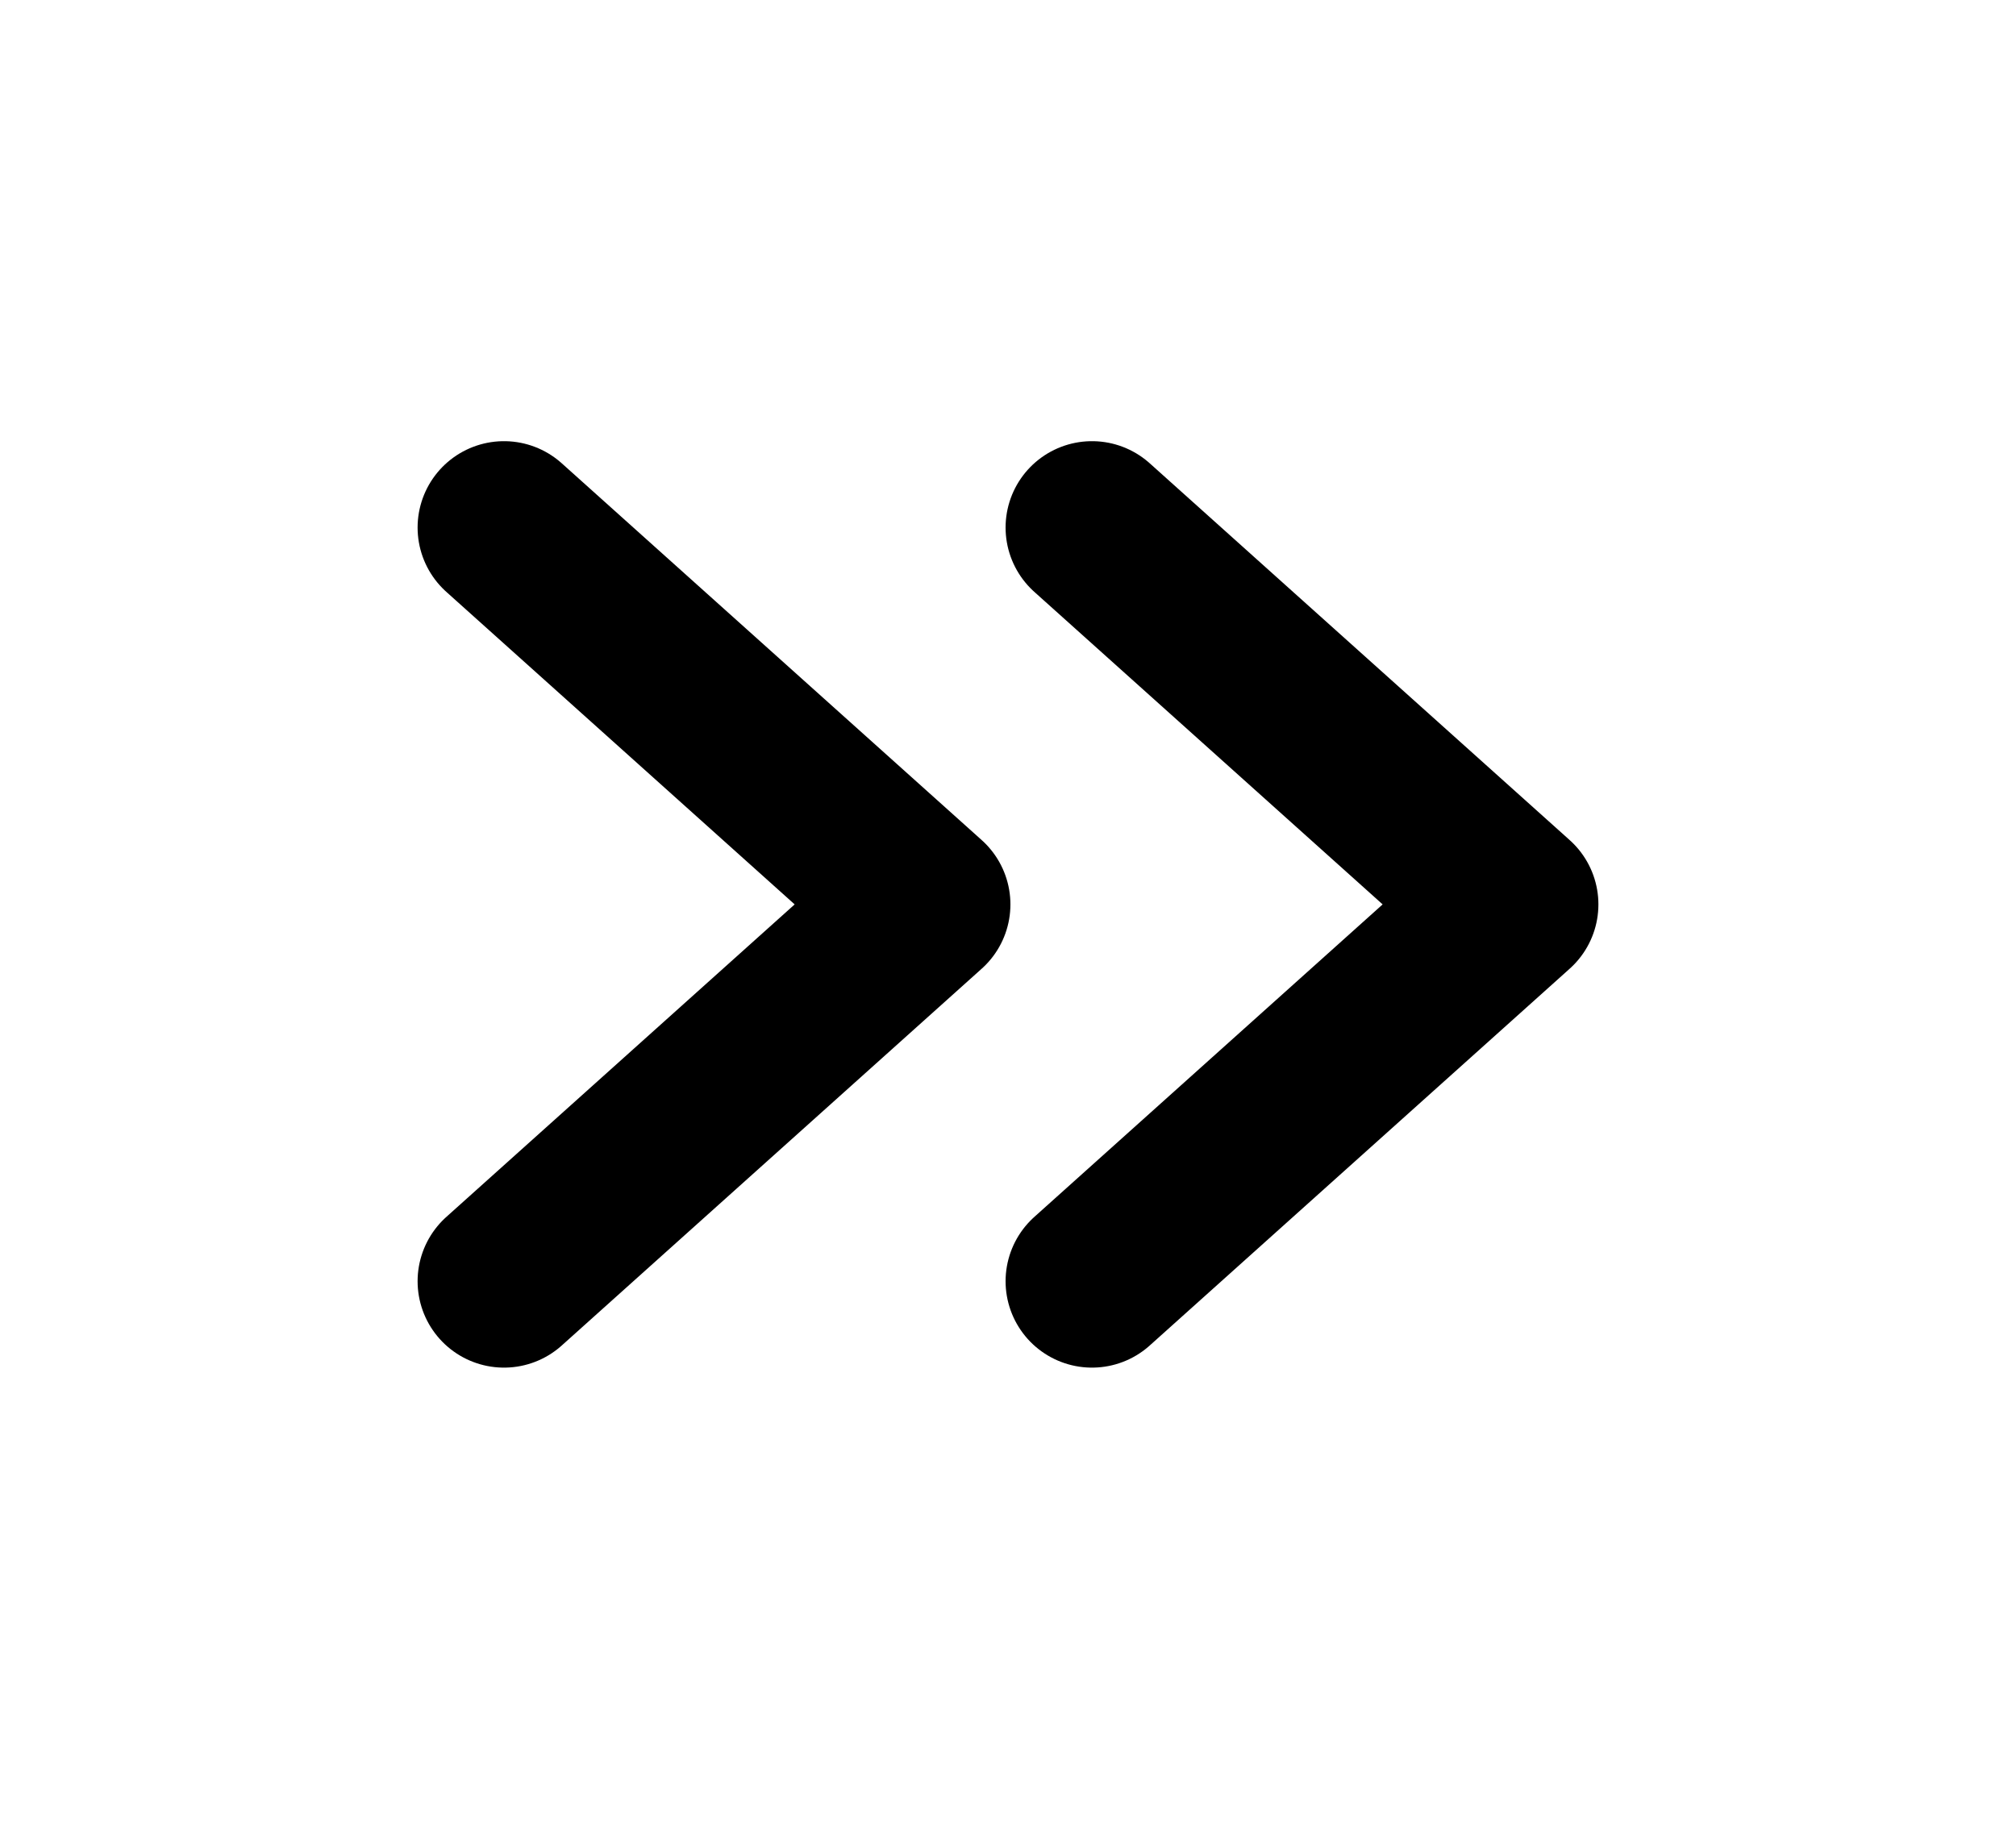 <svg width="35" height="32" viewBox="0 0 35 32" fill="none" xmlns="http://www.w3.org/2000/svg">
<path d="M8.75 22.249L16.042 15.705L8.75 9.161M18.958 22.249L26.25 15.705L18.958 9.161" stroke="black" stroke-width="3" stroke-linecap="round" stroke-linejoin="round"/>
</svg>
